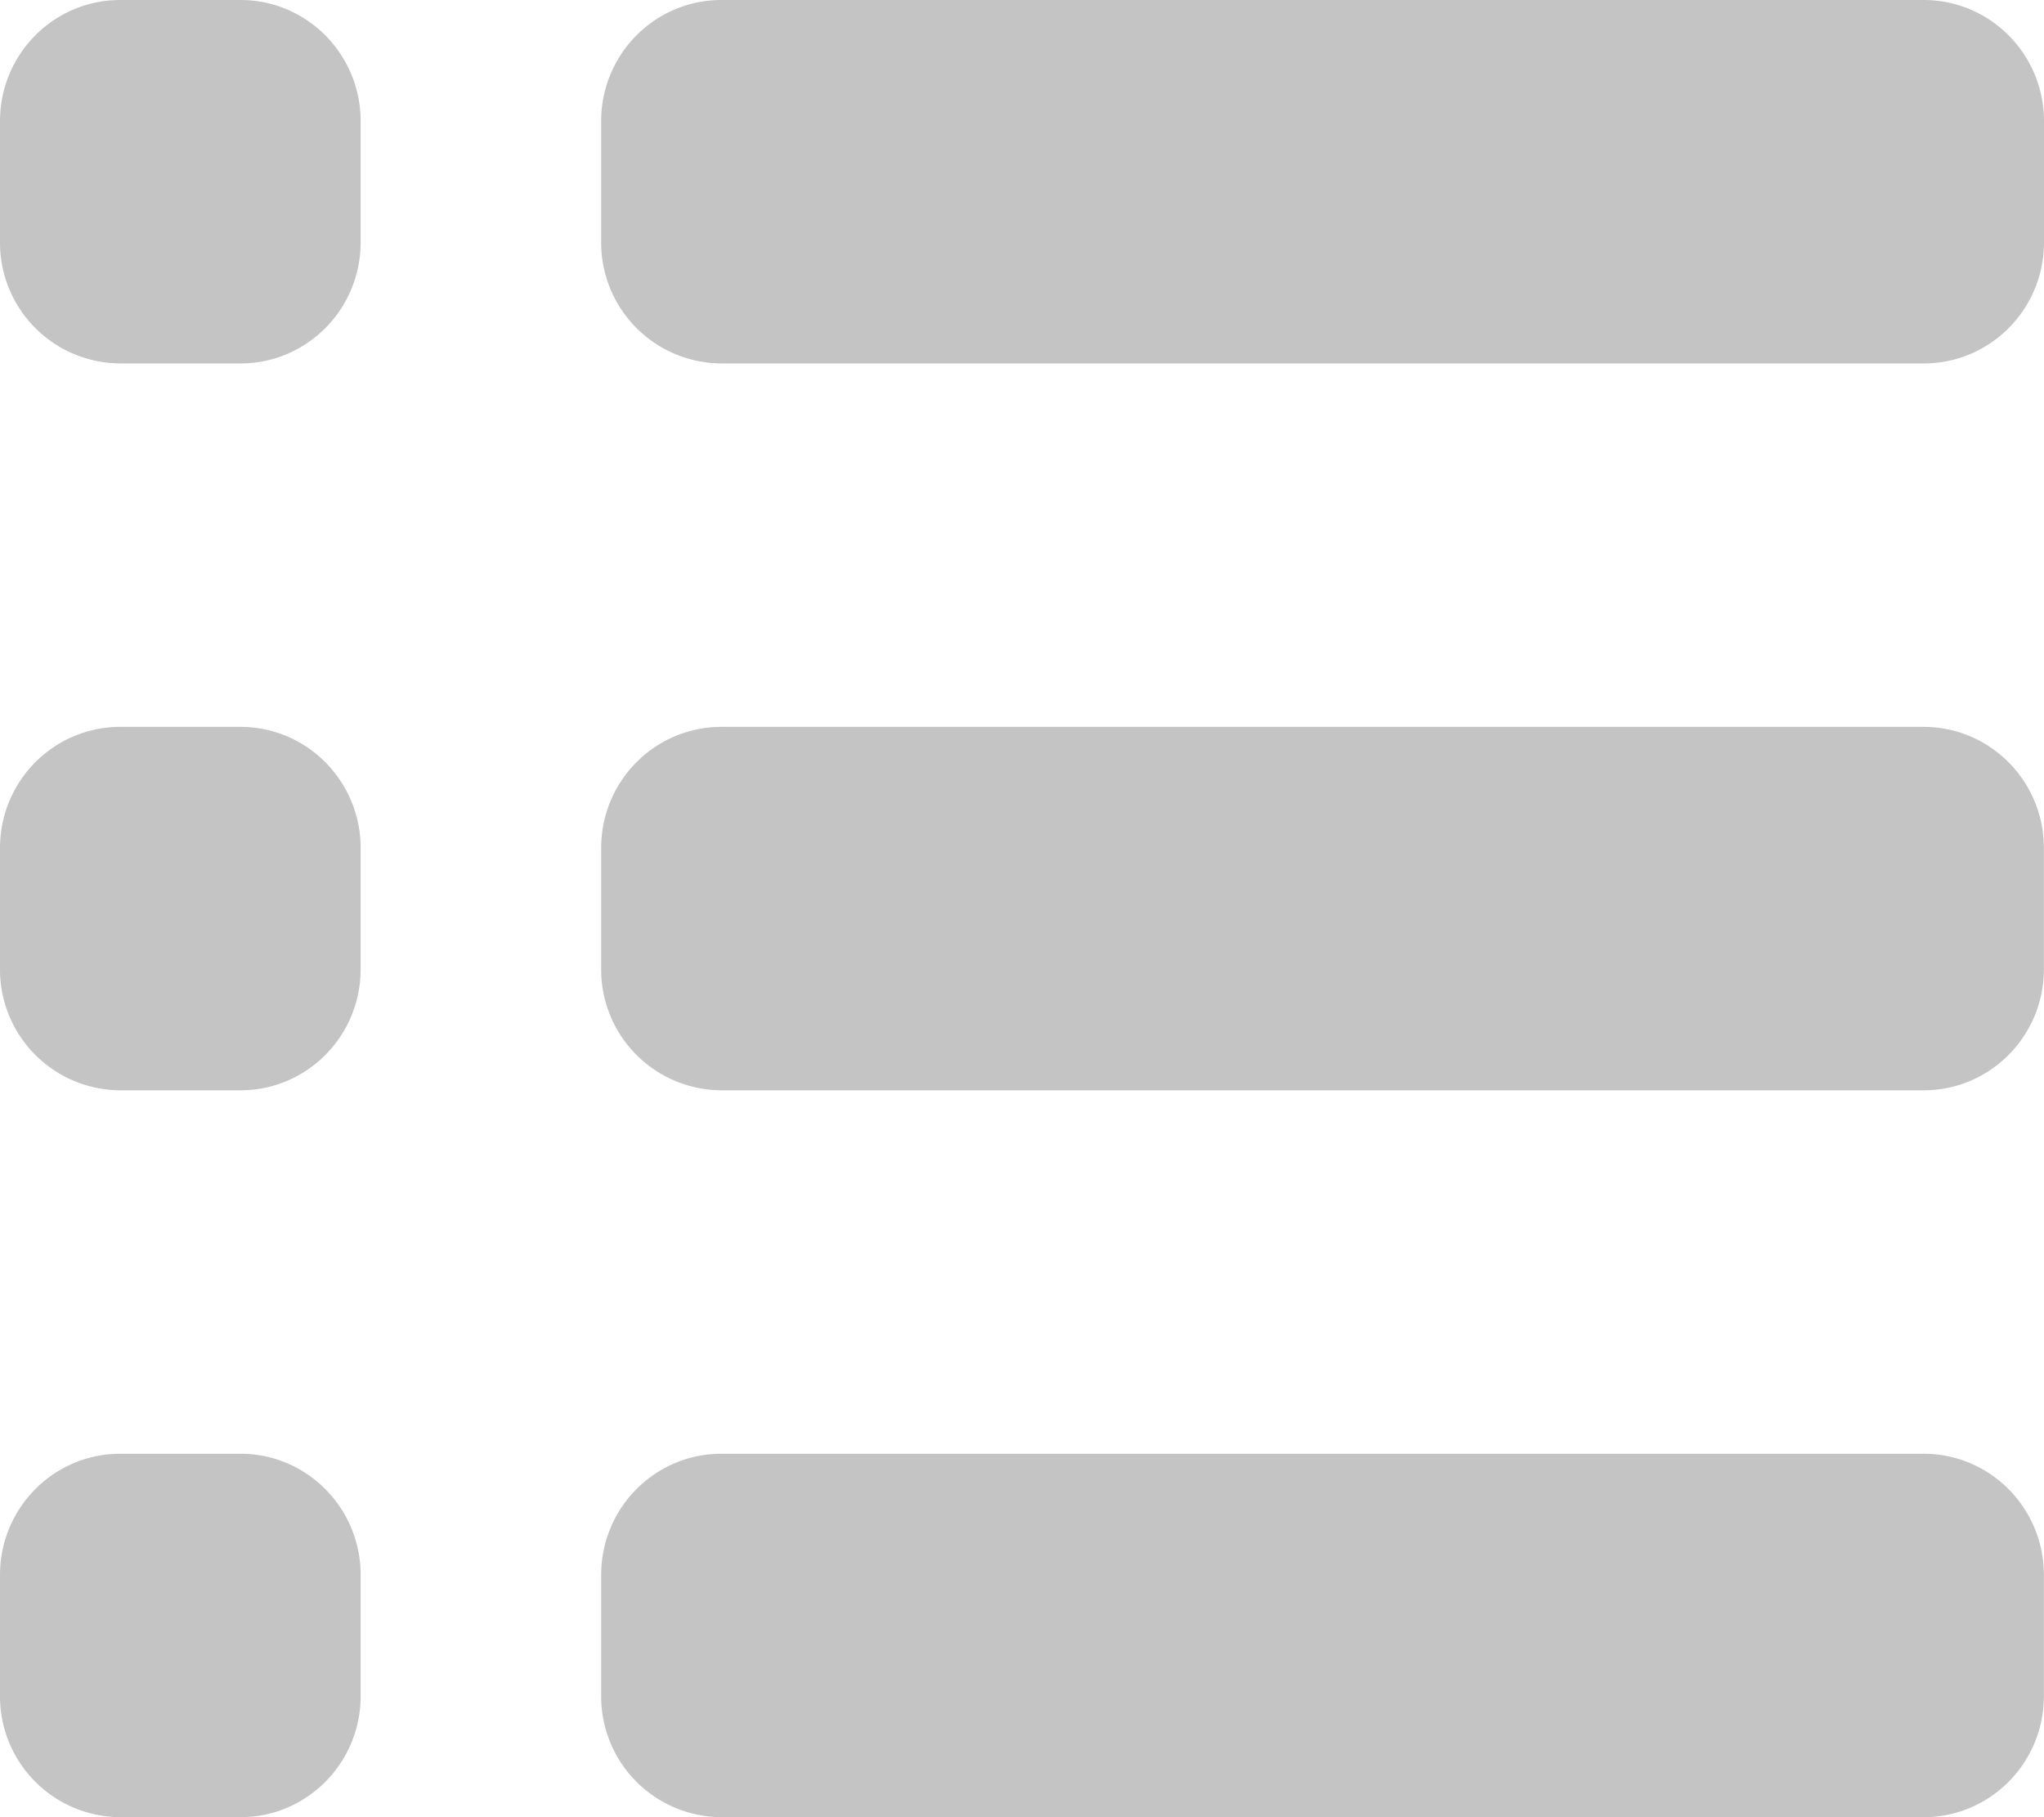 <svg width="18" height="16" fill="none" xmlns="http://www.w3.org/2000/svg"><path d="M0 13.867c0-.59.474-1.067 1.059-1.067h1.059c.584 0 1.058.478 1.058 1.067v1.066c0 .59-.474 1.067-1.058 1.067h-1.06A1.063 1.063 0 0 1 0 14.933v-1.066zm0-12.8C0 .477.474 0 1.059 0h1.059c.584 0 1.058.478 1.058 1.067v1.066c0 .59-.474 1.067-1.058 1.067h-1.06A1.063 1.063 0 0 1 0 2.133V1.067zm0 6.4C0 6.877.474 6.4 1.059 6.4h1.059c.584 0 1.058.478 1.058 1.067v1.066c0 .59-.474 1.067-1.058 1.067h-1.06A1.063 1.063 0 0 1 0 8.533V7.467zm5.294 6.4c0-.59.474-1.067 1.059-1.067H16.94c.585 0 1.059.478 1.059 1.067v1.066c0 .59-.474 1.067-1.059 1.067H6.353a1.063 1.063 0 0 1-1.059-1.067v-1.066zm0-12.8C5.294.477 5.768 0 6.353 0H16.94C17.526 0 18 .478 18 1.067v1.066c0 .59-.474 1.067-1.059 1.067H6.353a1.063 1.063 0 0 1-1.059-1.067V1.067zm0 6.4c0-.59.474-1.067 1.059-1.067H16.94c.585 0 1.059.478 1.059 1.067v1.066c0 .59-.474 1.067-1.059 1.067H6.353a1.063 1.063 0 0 1-1.059-1.067V7.467z" fill="#C4C4C4"/></svg>